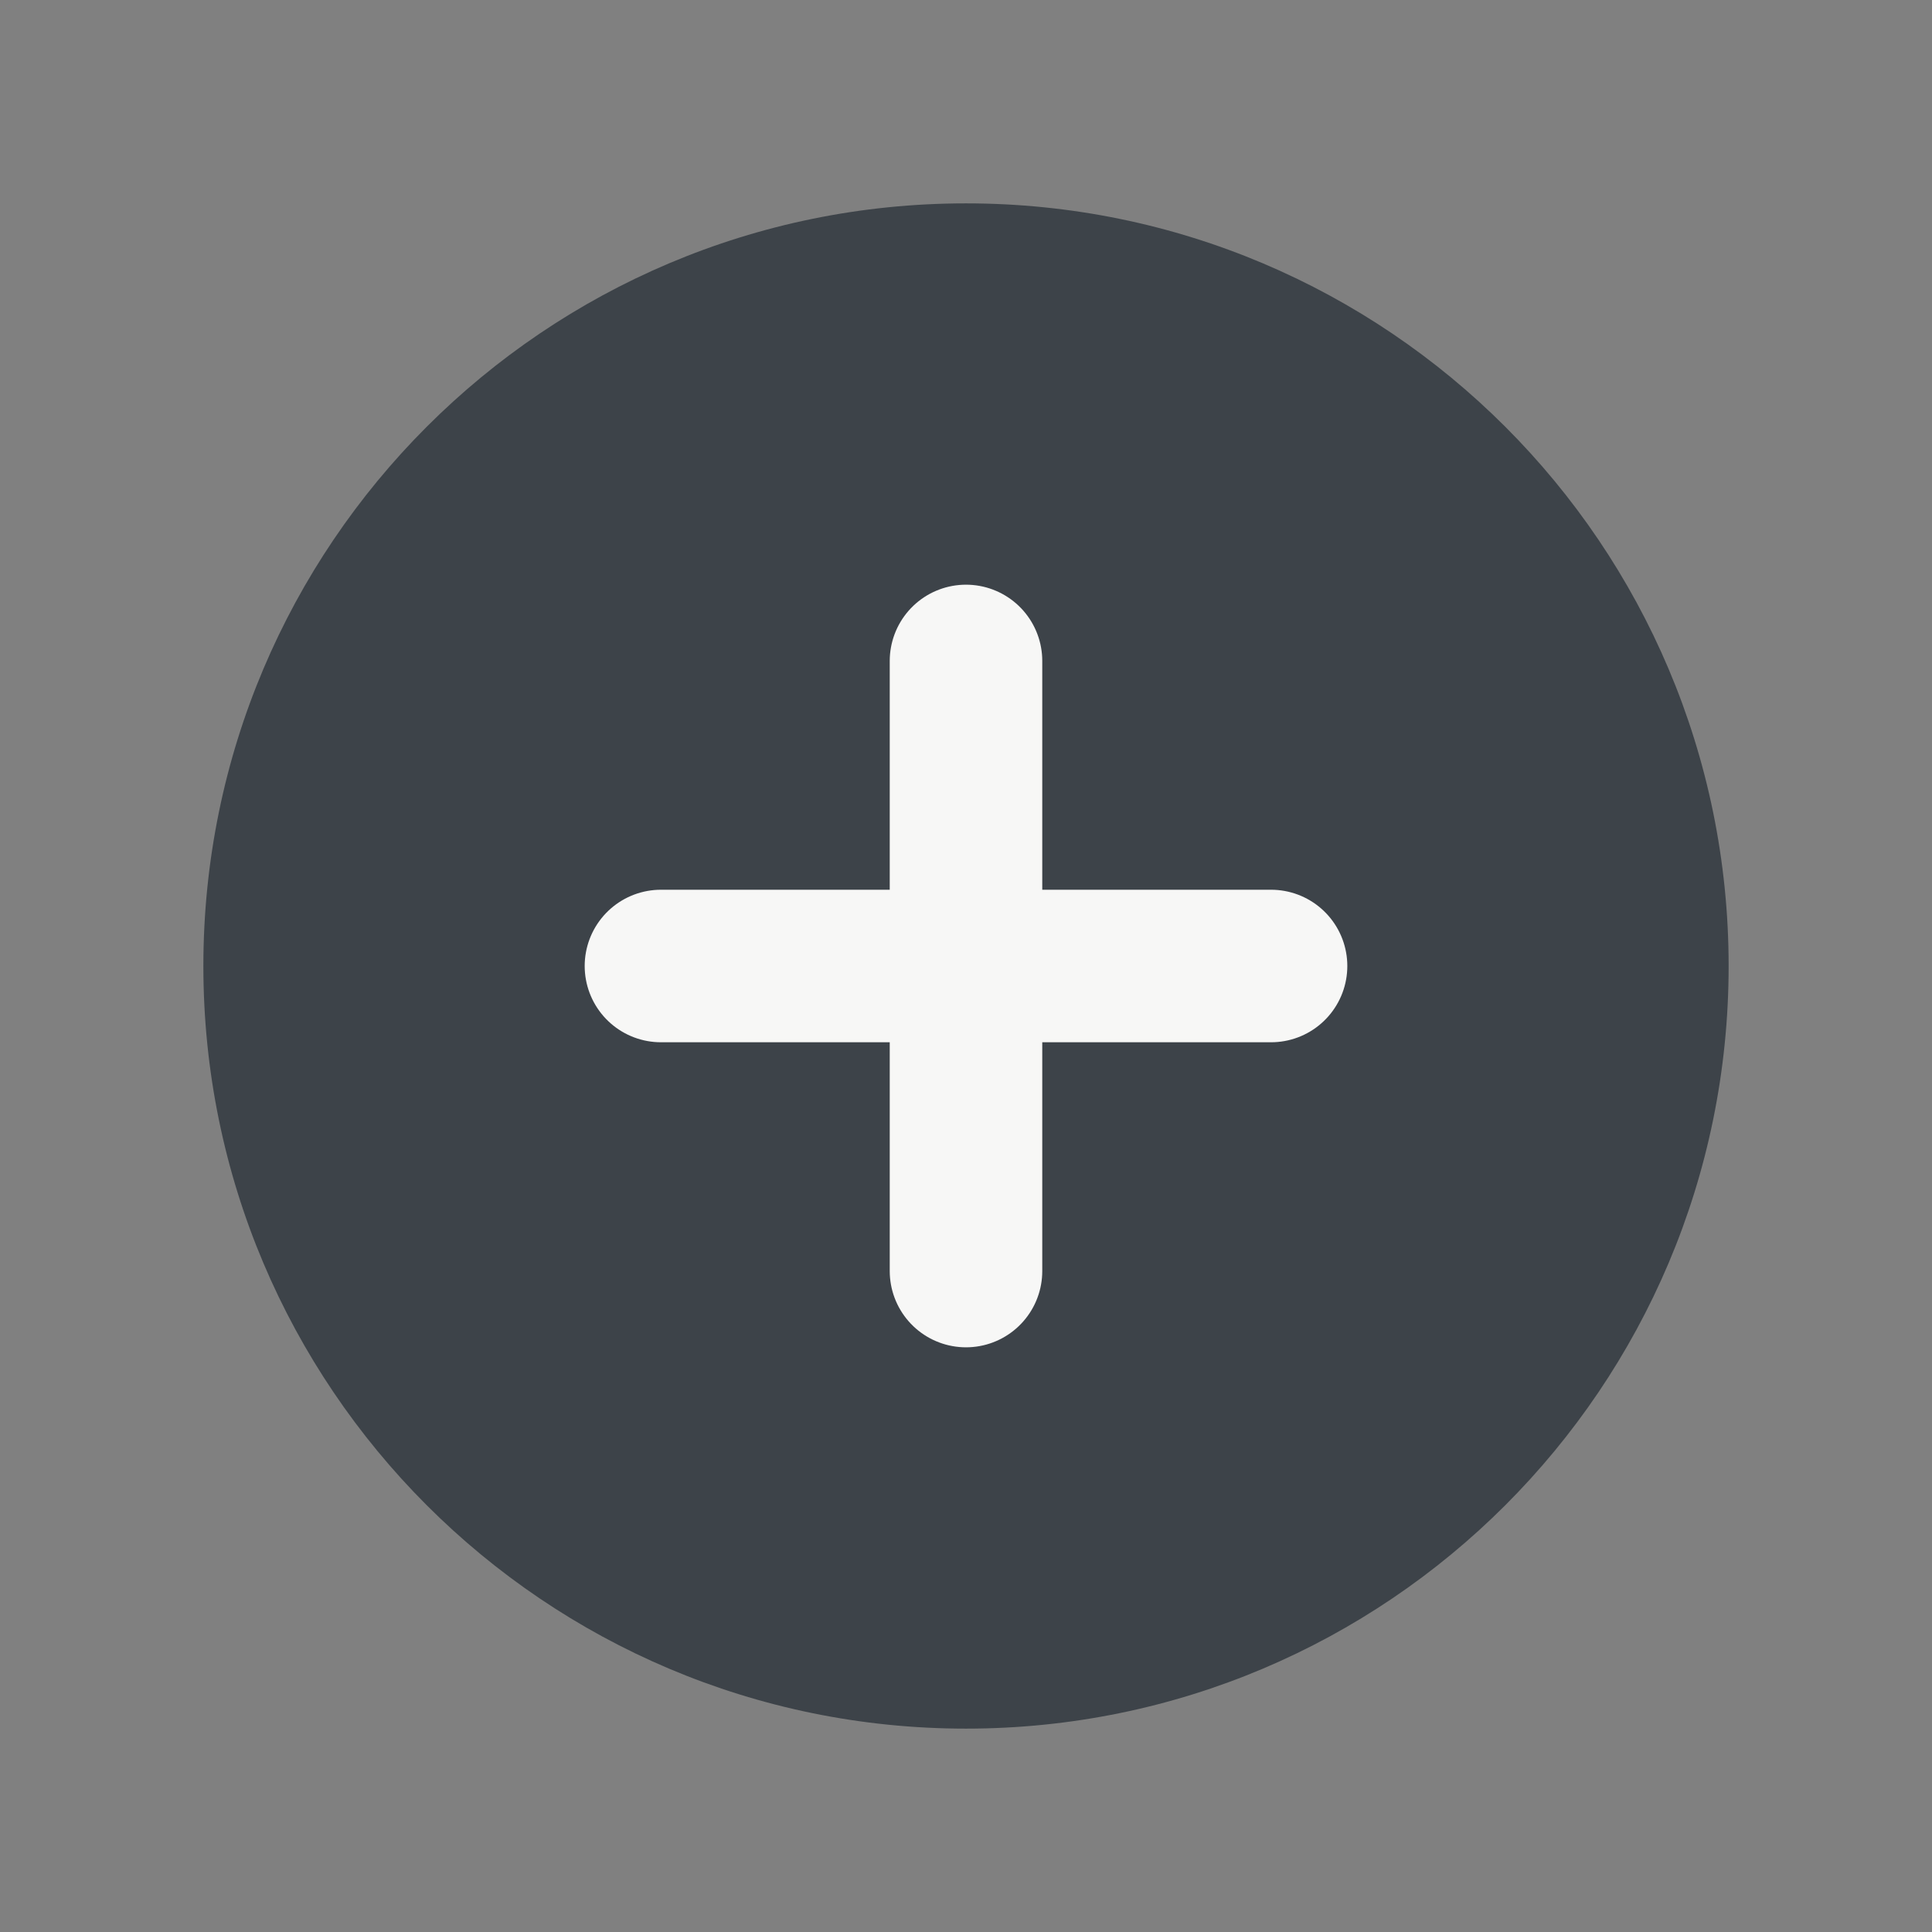 <svg width="19" height="19" viewBox="0 0 19 19" fill="none" xmlns="http://www.w3.org/2000/svg">
<rect x="0" y="0" width="19" height="19" fill="#808080" stroke="none"/>
<g style="mix-blend-mode:multiply">
<path d="M9.5 17C13.642 17 17 13.642 17 9.5C17 5.358 13.642 2 9.5 2C5.358 2 2 5.358 2 9.5C2 13.642 5.358 17 9.5 17Z" fill="#3D4349"/>
<path d="M9.5 6.5V12.5" stroke="#F7F7F6" stroke-width="1.5" stroke-linecap="round" stroke-linejoin="round"/>
<path d="M6.5 9.5H12.5" stroke="#F7F7F6" stroke-width="1.5" stroke-linecap="round" stroke-linejoin="round"/>
</g>
</svg>
